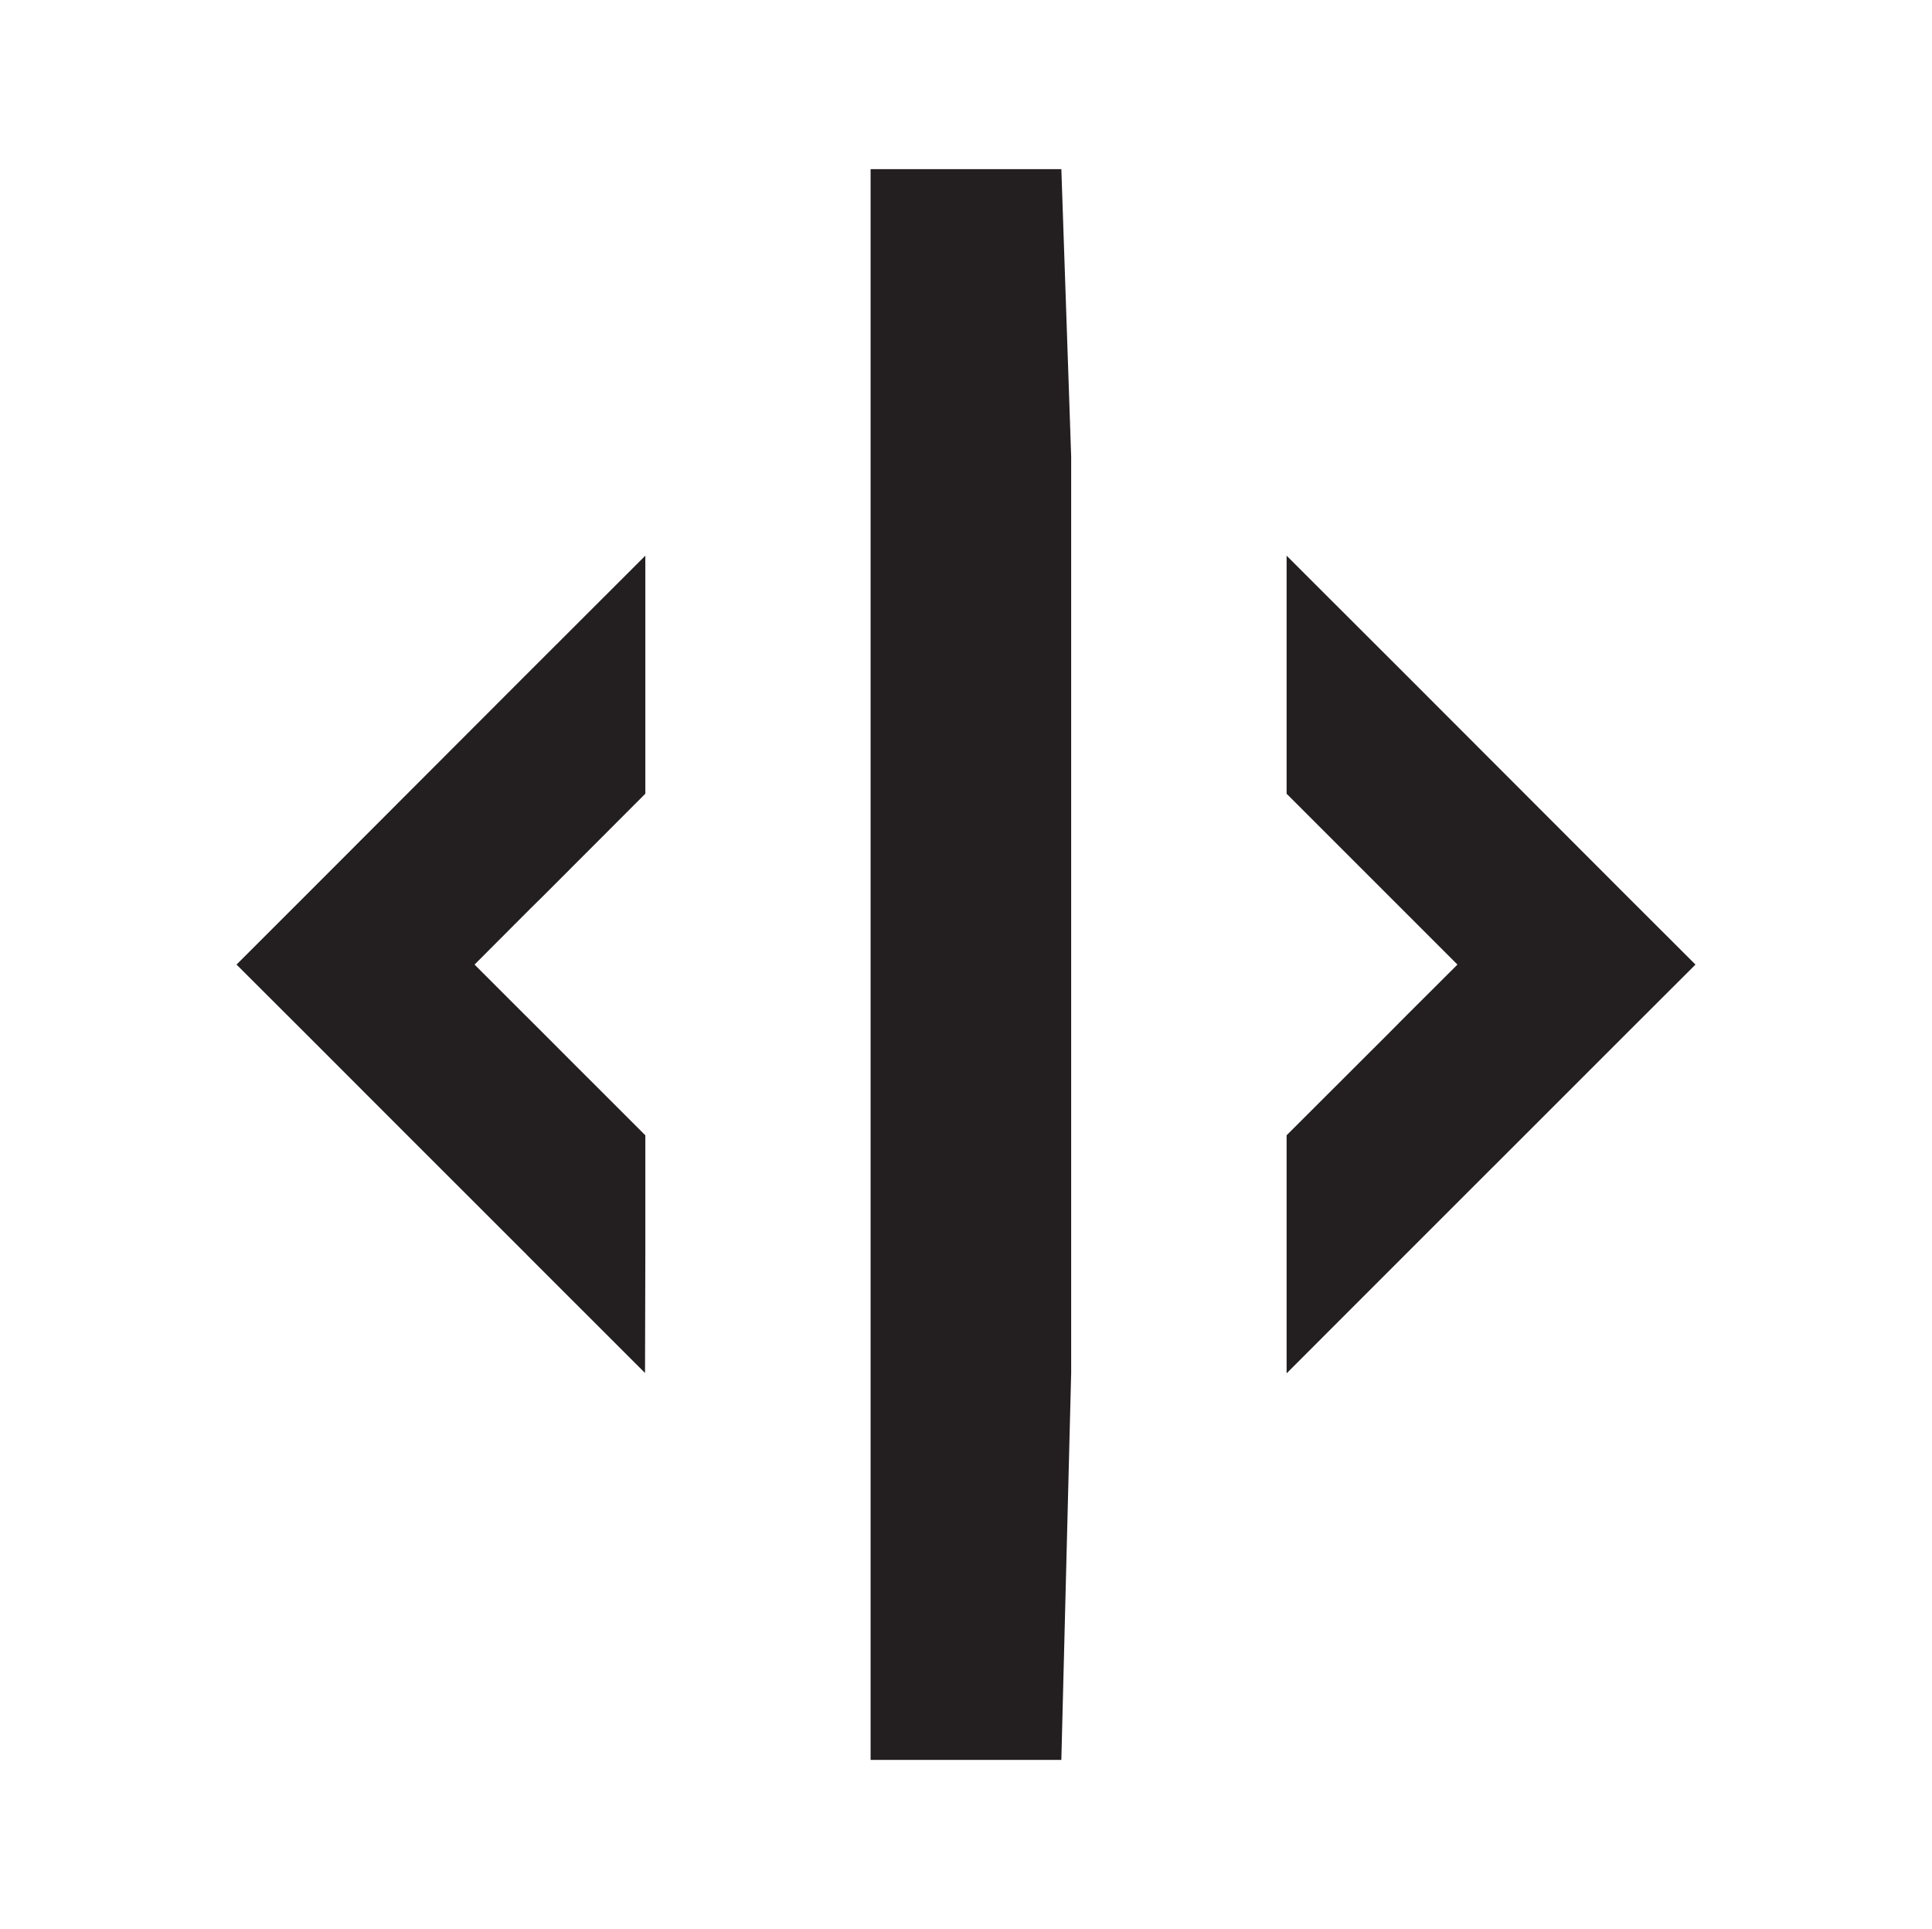 <svg xmlns="http://www.w3.org/2000/svg" viewBox="0 0 314.5 314"><defs><style>.cls-1{fill:none;}.cls-2{fill:#231f20;}</style></defs><g id="Layer_2" data-name="Layer 2"><g id="Layer_1-2" data-name="Layer 1"><g id="a3d891e3-d1a8-45d9-8bb4-c816c9df960b"><g id="aab71d7e-7bf8-4474-9c42-a9921f90853b"><line class="cls-1" x2="314.5"/><line class="cls-1" x1="314.5" y1="314" y2="314"/></g></g></g><g id="pSkill"><g id="split"><polygon class="cls-2" points="264.57 145.6 248.41 129.42 228.95 109.94 209.44 90.45 209.44 109.94 209.44 129.21 209.57 129.33 209.66 129.42 225.84 145.6 228.95 148.71 237.25 157.01 228.95 165.29 225.84 168.42 209.7 184.54 209.57 184.67 209.44 184.79 209.44 204.03 209.44 223.55 228.95 204.03 248.45 184.54 264.57 168.42 276 157.01 264.57 145.6"/><polygon class="cls-2" points="85.54 109.94 85.58 109.99 85.54 109.94 66.04 129.46 49.92 145.6 38.5 157.01 49.88 168.37 66.04 184.54 85.54 204.03 85.58 204.01 85.63 204.03 85.58 204.08 105 223.49 105.05 204.03 105.05 184.79 104.91 184.67 104.79 184.54 93 172.76 93 172.76 88.45 168.2 85.58 165.33 85.58 165.34 77.25 157.01 86.37 147.87 88.67 145.6 104.79 129.46 104.91 129.33 105.05 129.21 105.05 109.94 105.05 90.45 85.58 109.9 85.54 109.94"/><polygon class="cls-2" points="141.72 286.47 157.13 286.47 157.24 286.47 157.36 286.47 172.77 286.47 174.37 223.49 174.37 204.08 174.37 200.92 174.37 184.58 174.37 168.42 174.37 157.03 174.37 145.6 174.37 129.42 174.37 113.08 174.37 109.99 174.37 90.49 174.37 74.33 172.77 27.53 157.36 27.53 157.24 27.53 157.01 27.53 141.72 27.53 141.72 286.47"/></g></g></g></svg>